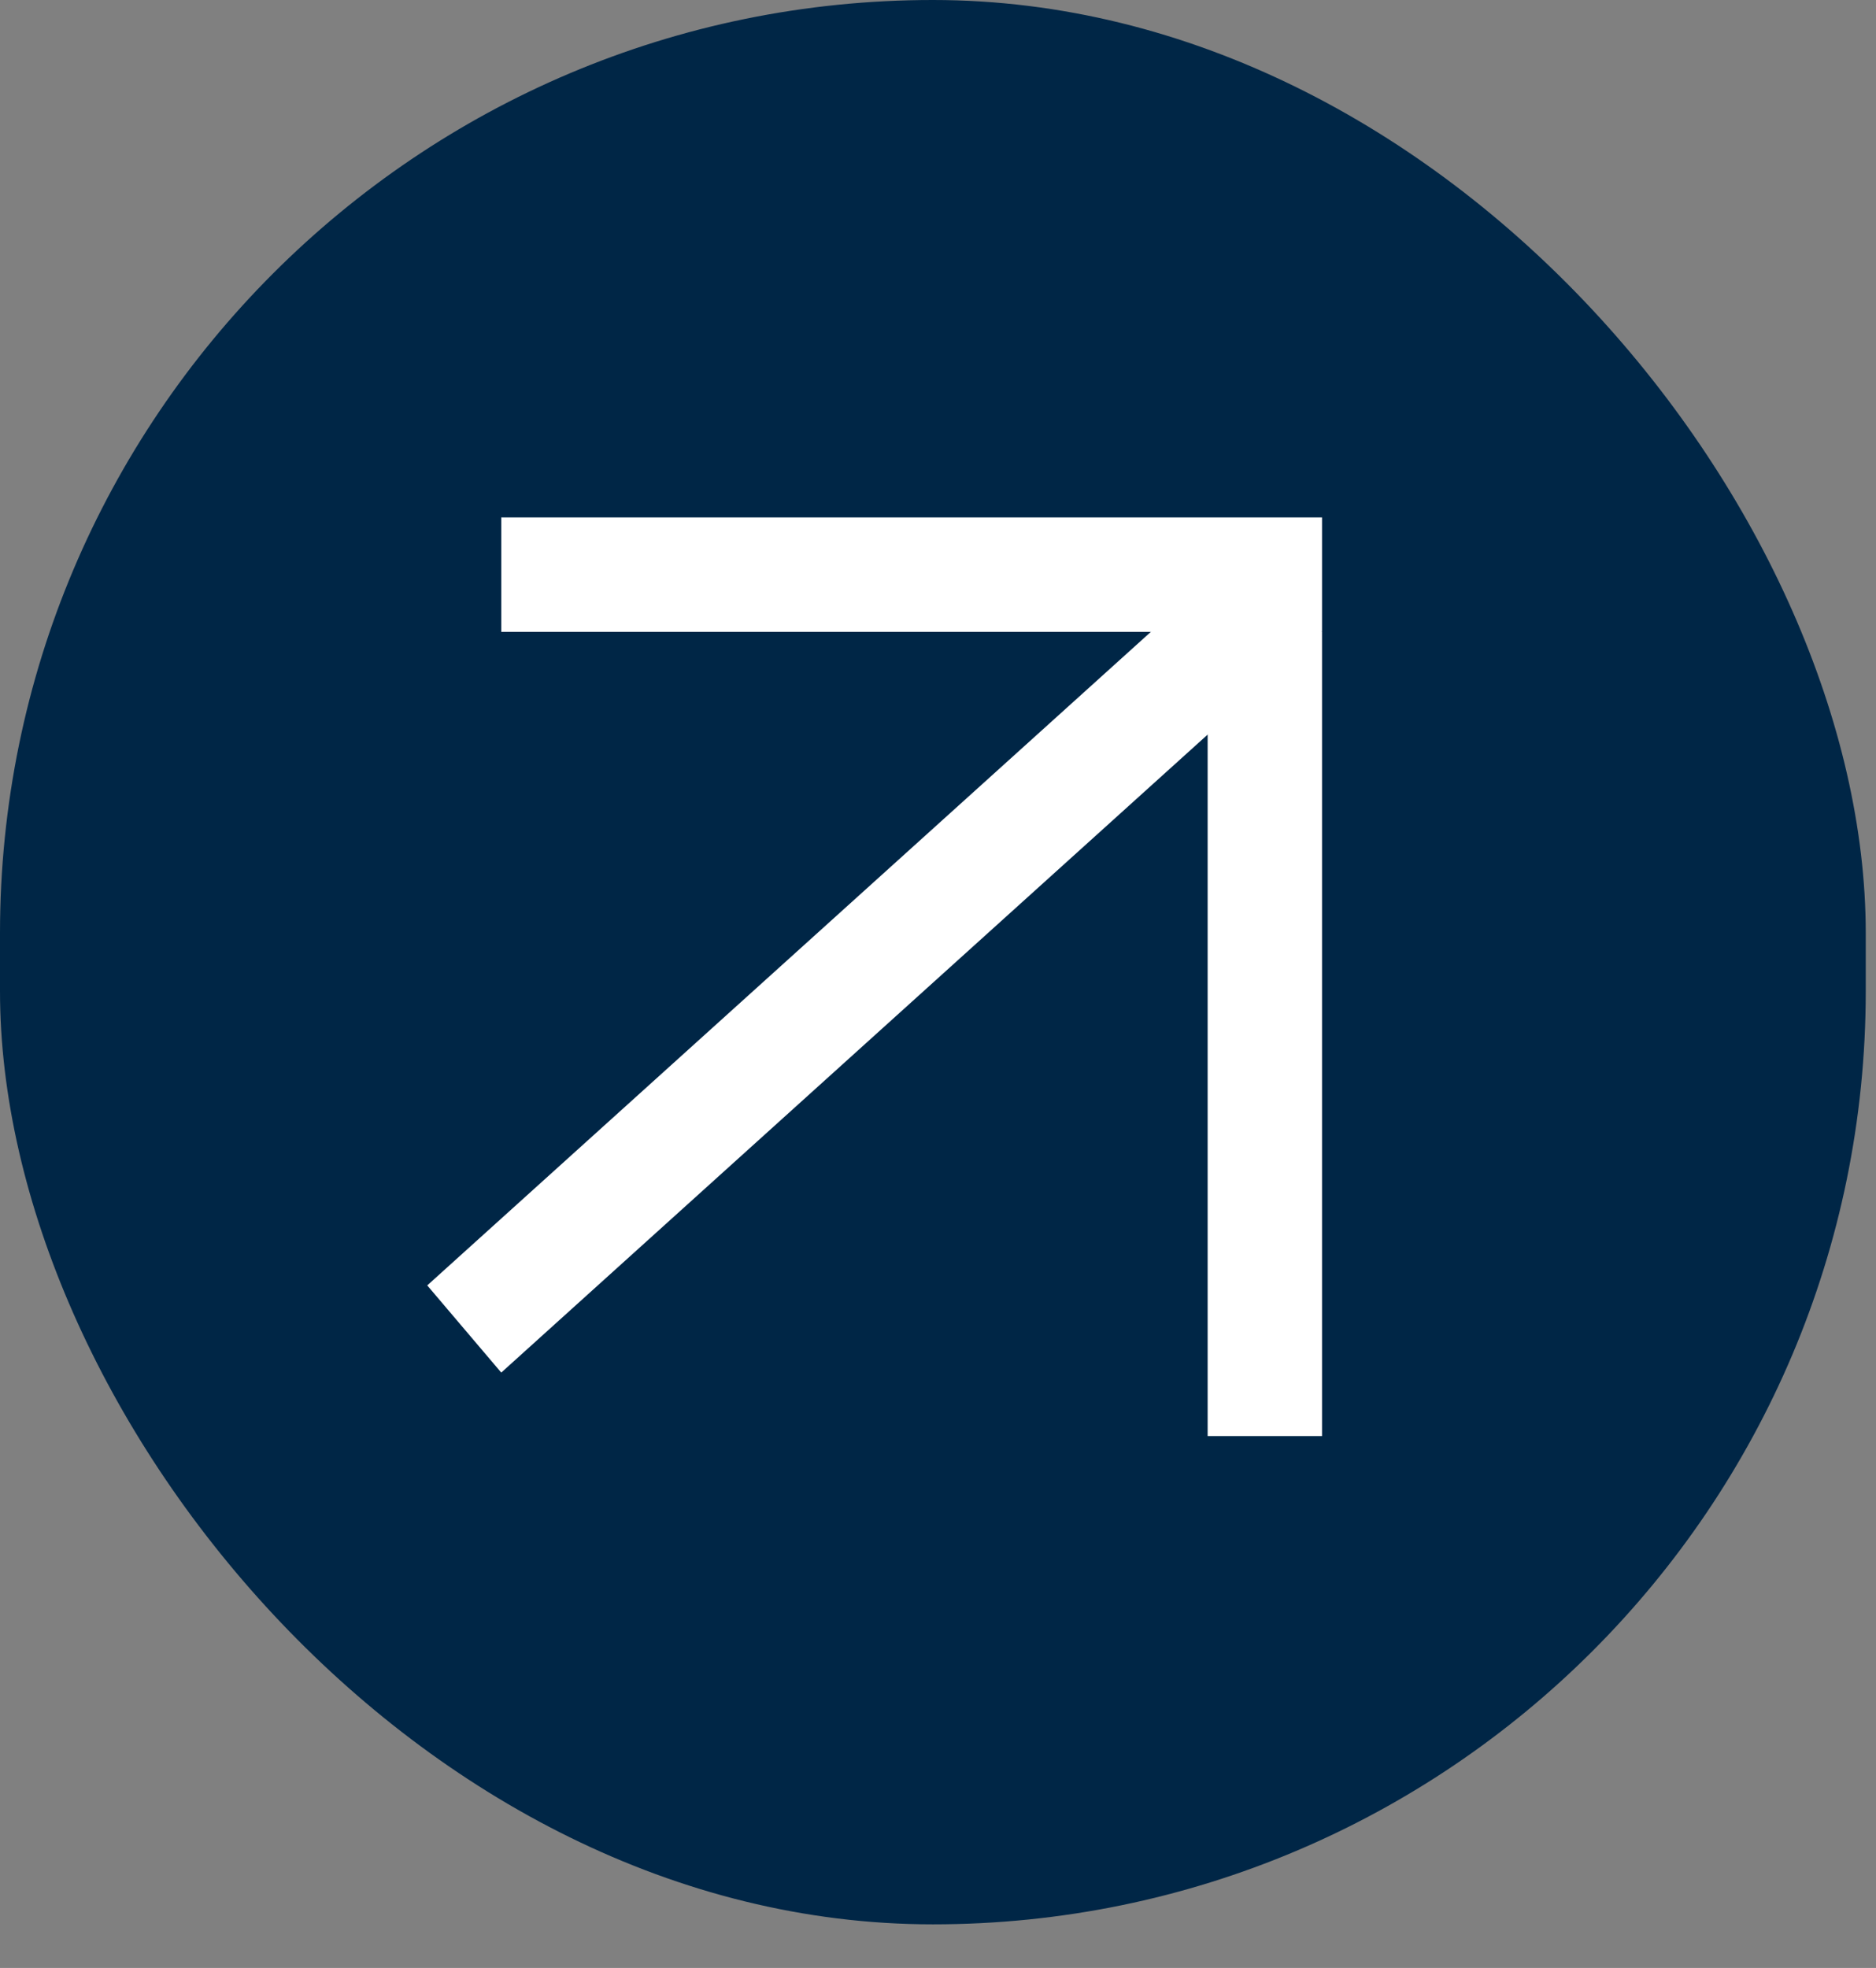<svg width="41" height="43" viewBox="0 0 41 43" fill="none" xmlns="http://www.w3.org/2000/svg">
<rect x="0" y="0" width="41" height="43" fill="#808080" stroke="none"/>
<rect width="40.776" height="42.047" rx="20.388" fill="#002646"/>
<line y1="-1.25" x2="24.16" y2="-1.25" transform="matrix(0.742 -0.67 0.647 0.762 10.955 29.991)" stroke="white" stroke-width="2.5"/>
<line x1="10.955" y1="12.556" x2="28.893" y2="12.556" stroke="white" stroke-width="2.5"/>
<line x1="27.643" y1="31.378" x2="27.643" y2="13.806" stroke="white" stroke-width="2.5"/>
</svg>
